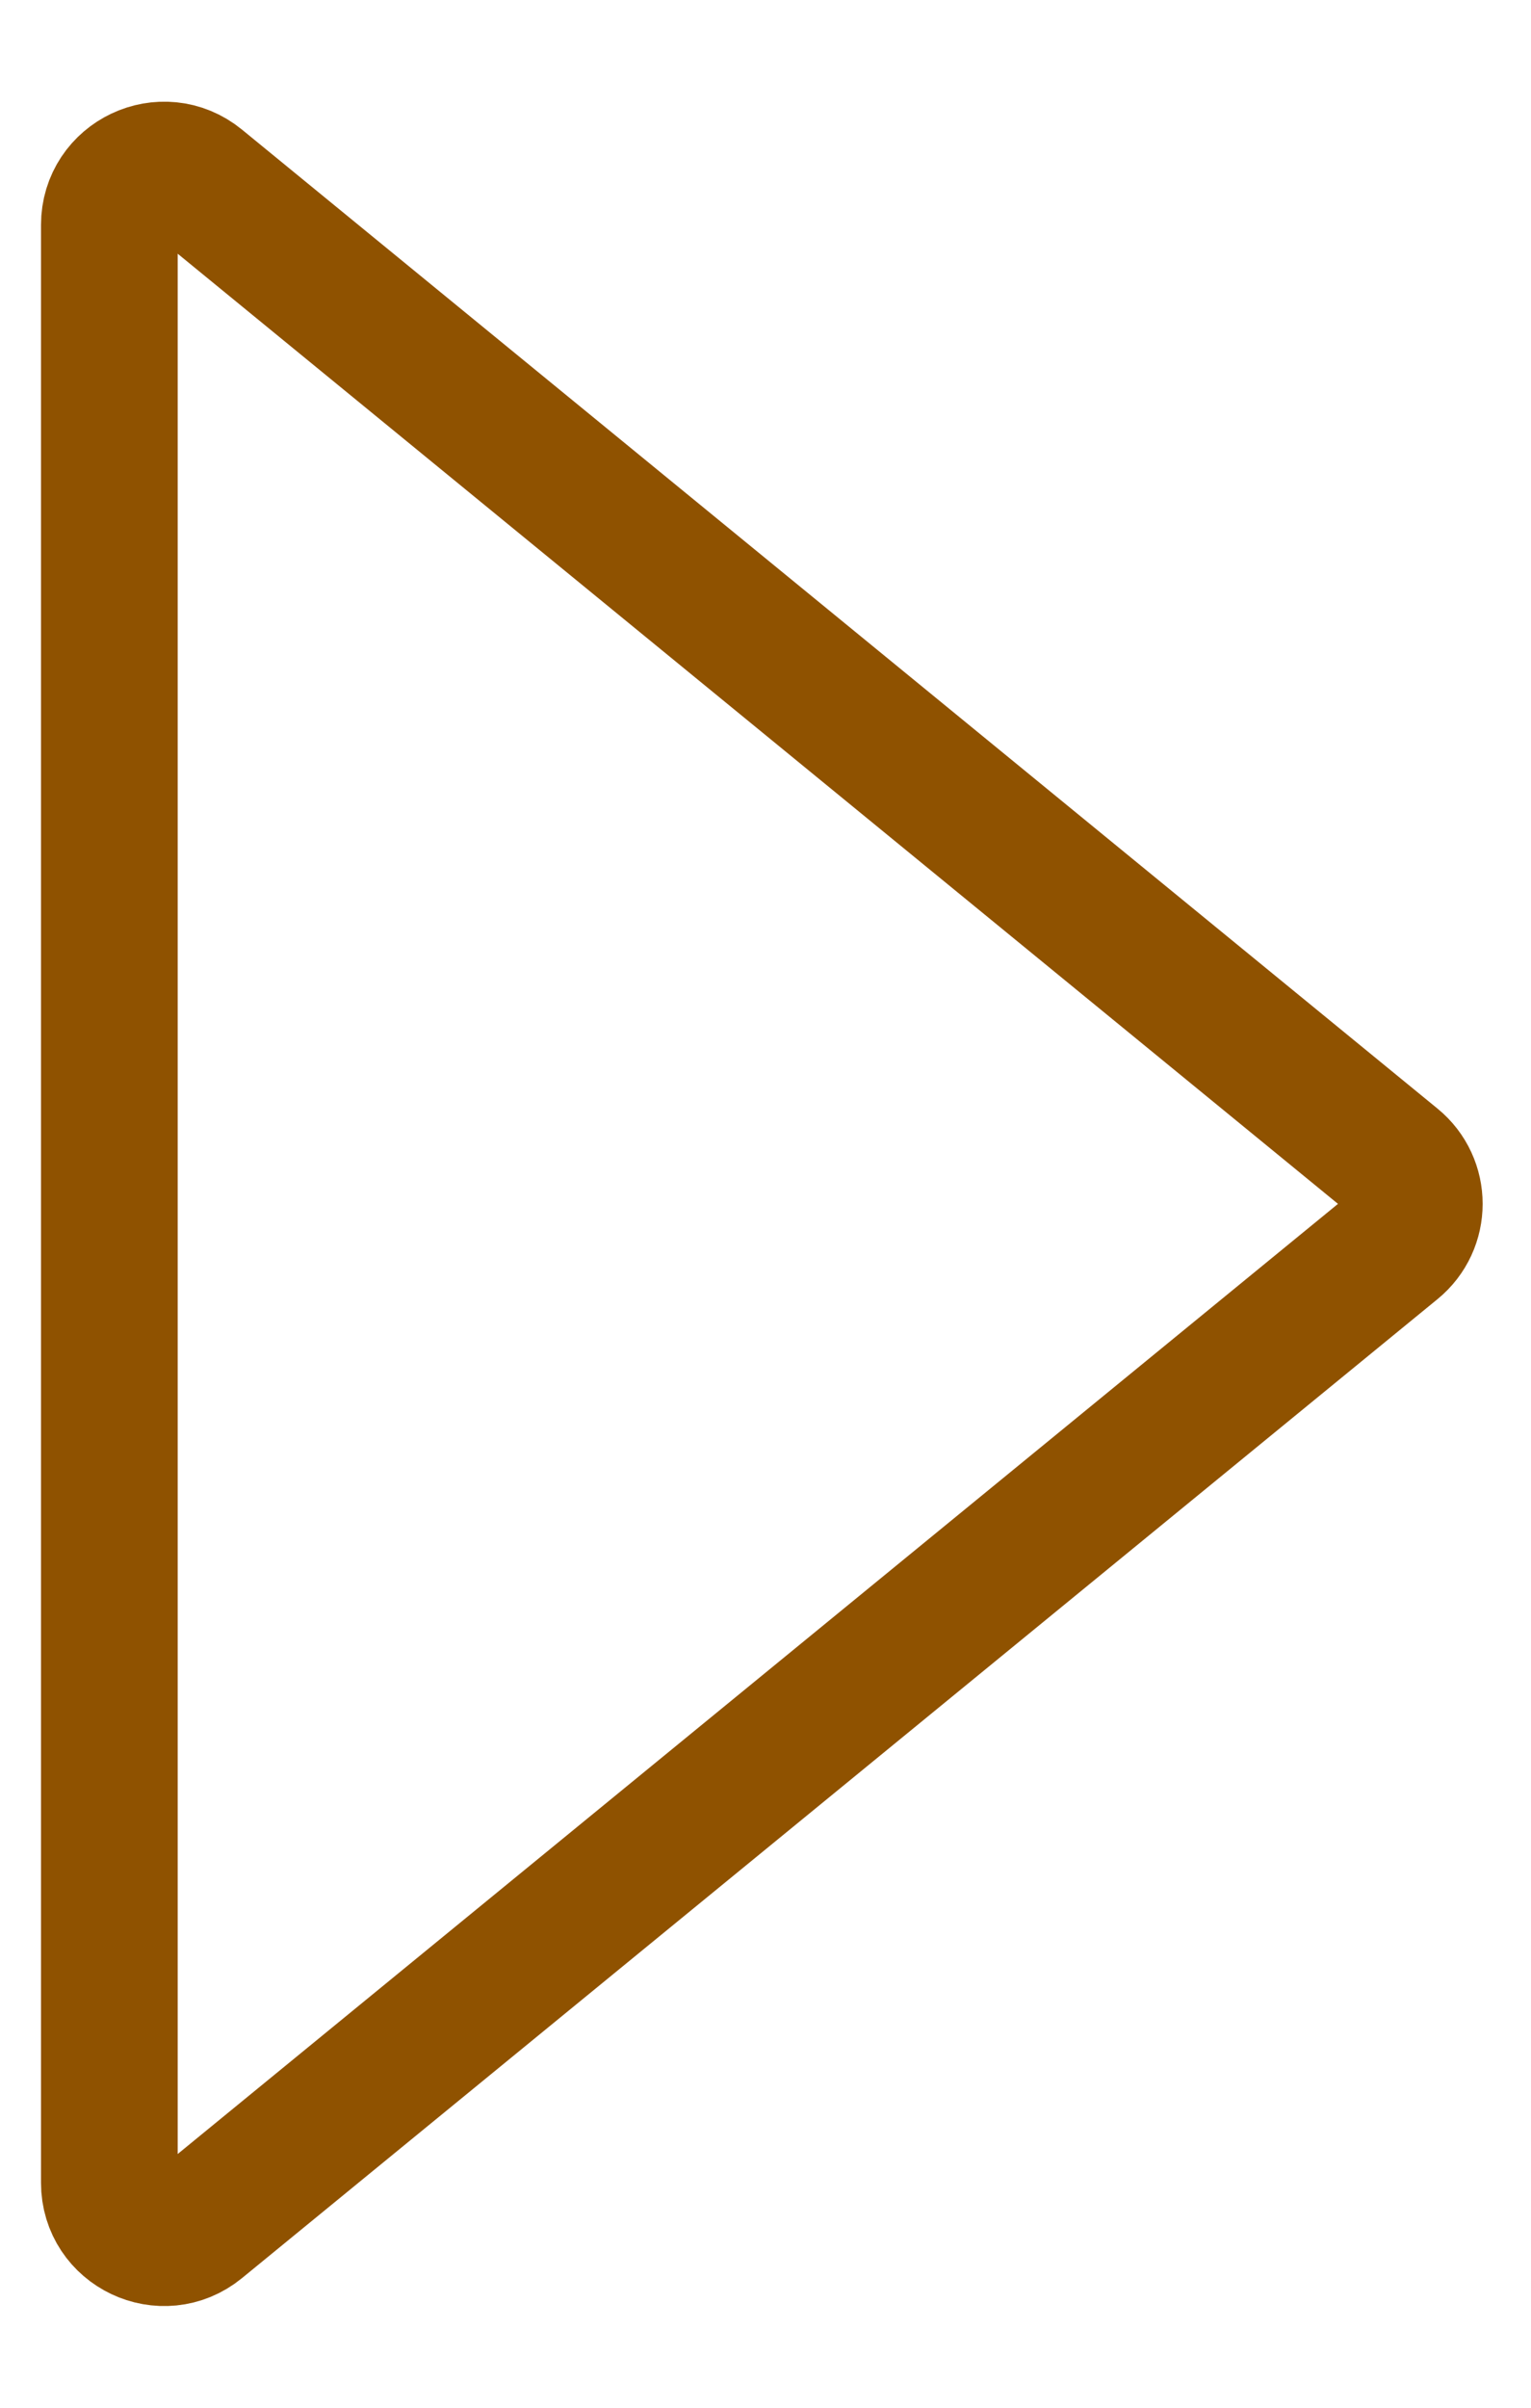 <svg width="14" height="22" viewBox="0 0 14 22" fill="none" xmlns="http://www.w3.org/2000/svg">
<path d="M1 19.945V2.055C1 1.633 1.49 1.401 1.817 1.668L12.749 10.613C12.994 10.813 12.994 11.187 12.749 11.387L1.817 20.332C1.49 20.599 1 20.367 1 19.945Z" stroke="#8F5200" stroke-width="1.25"/>
</svg>
